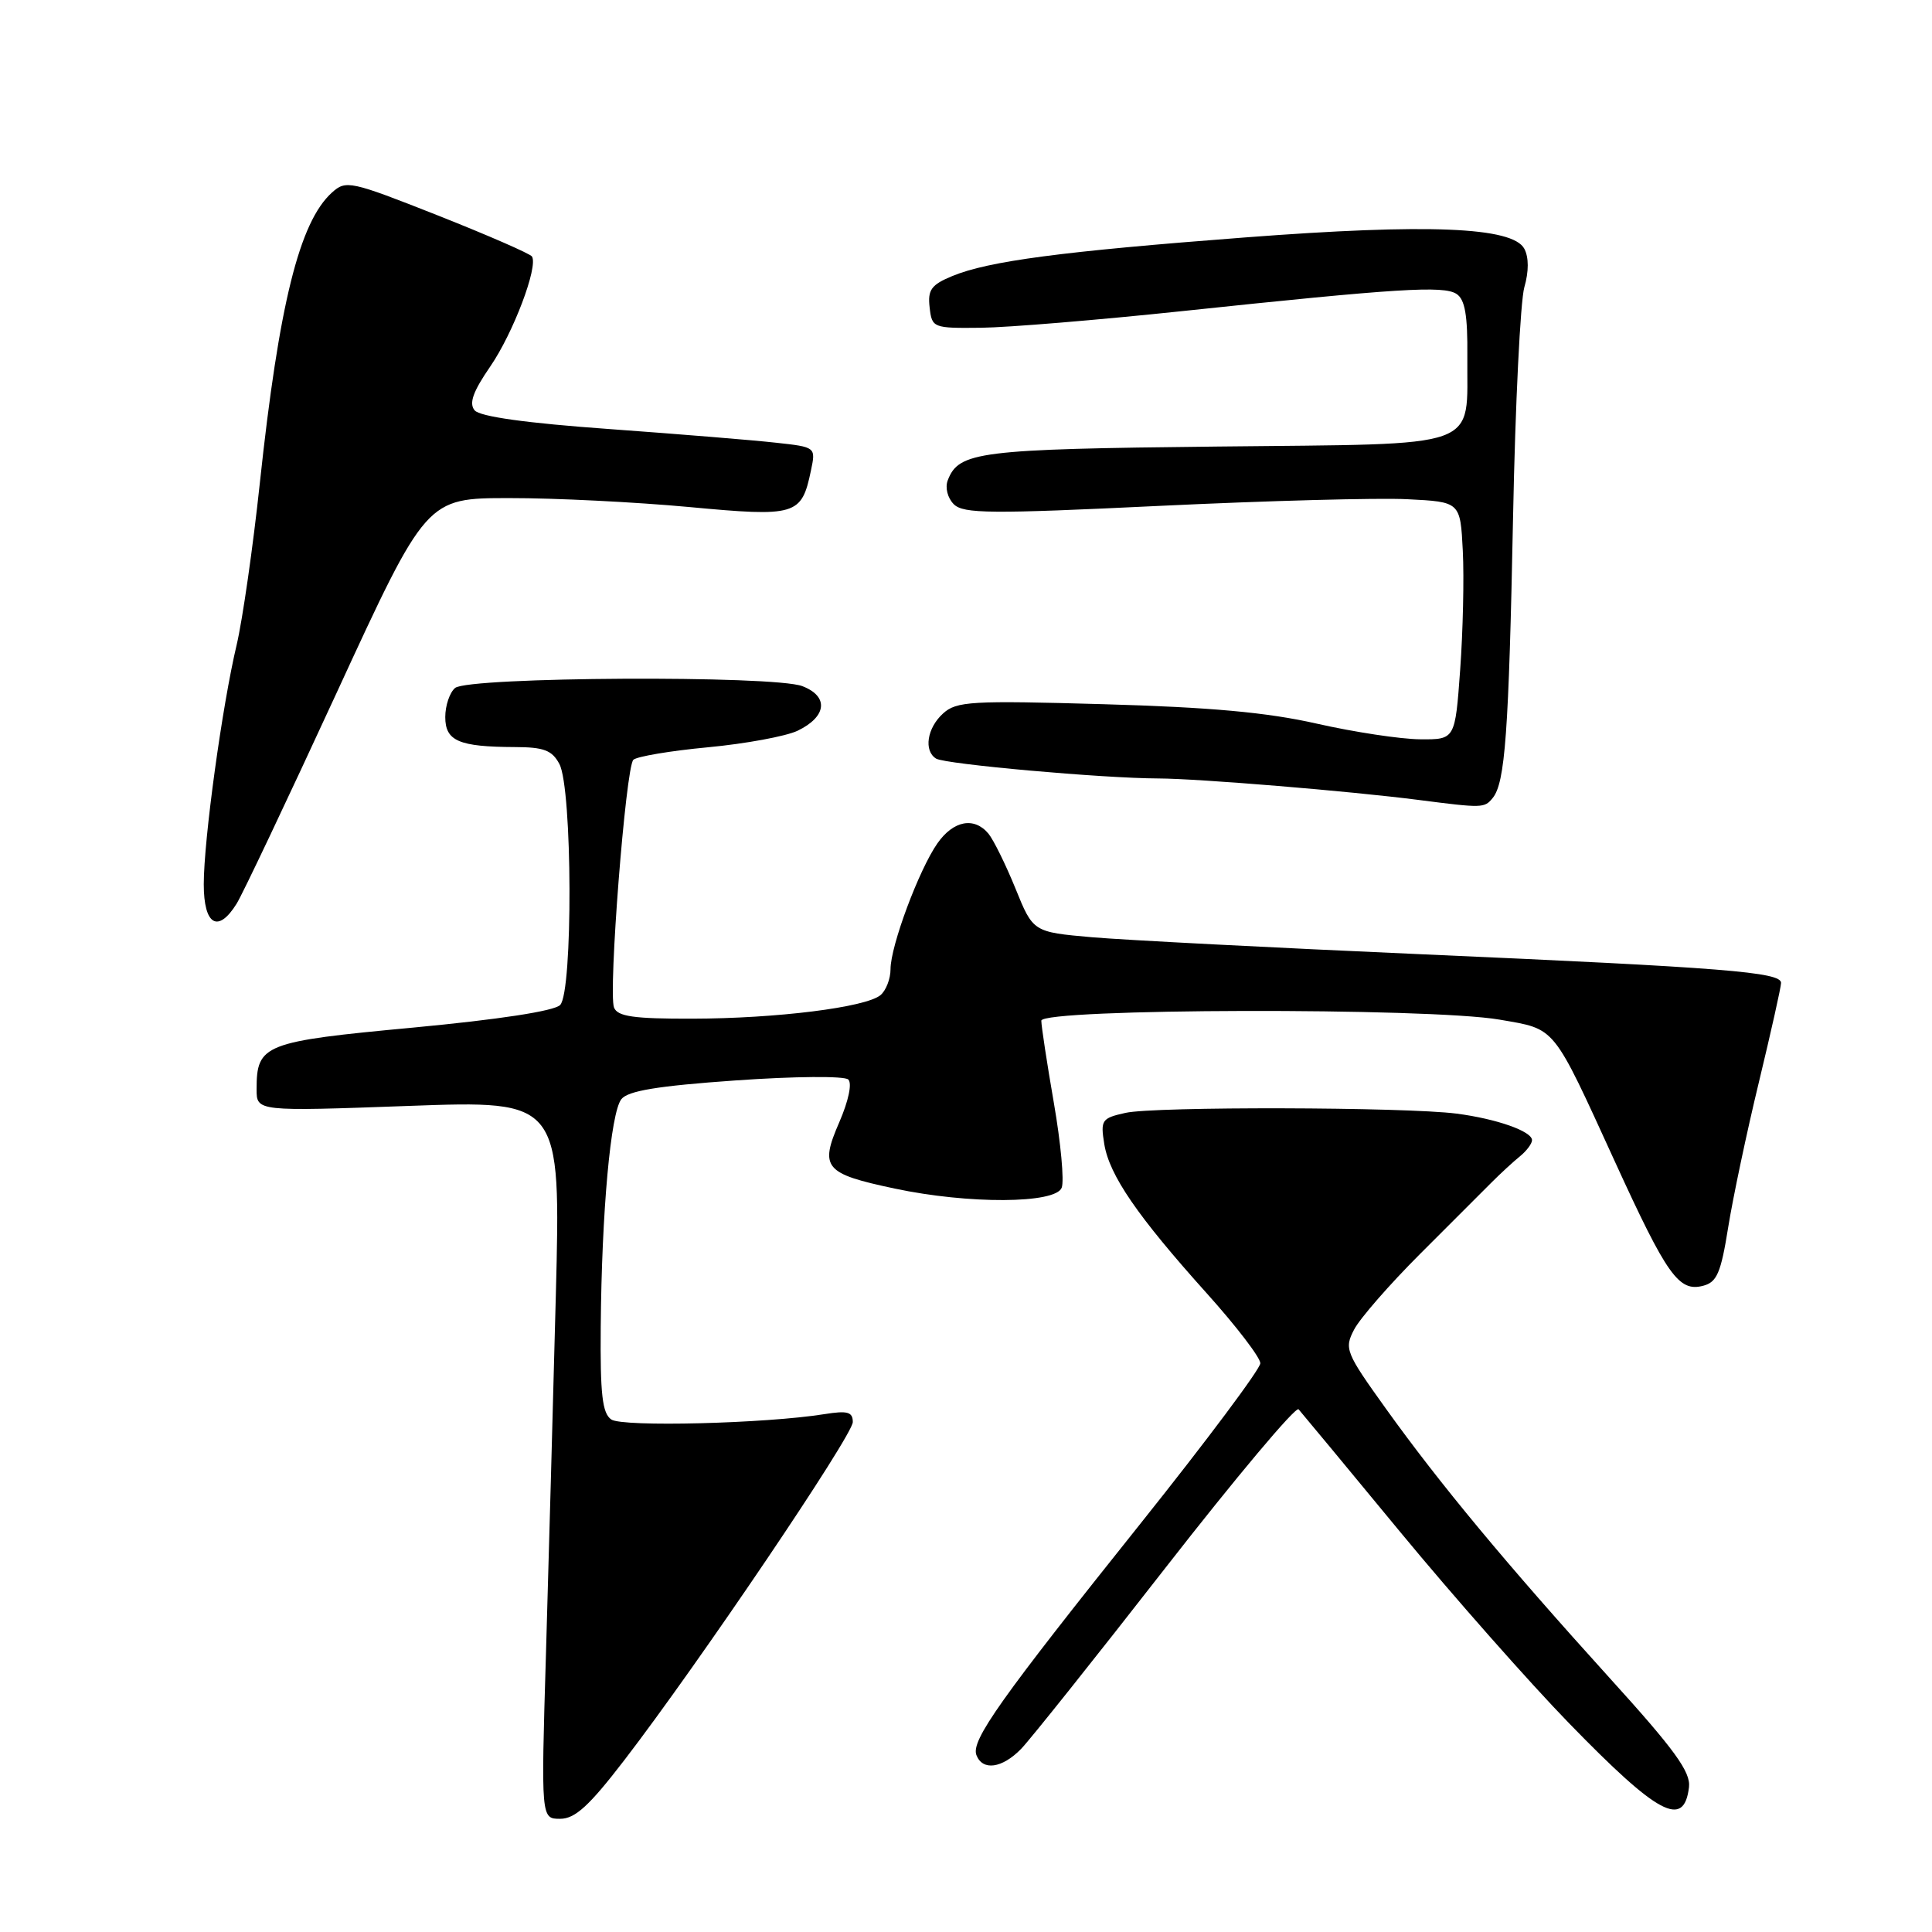 <?xml version="1.0" encoding="UTF-8" standalone="no"?>
<!DOCTYPE svg PUBLIC "-//W3C//DTD SVG 1.1//EN" "http://www.w3.org/Graphics/SVG/1.1/DTD/svg11.dtd" >
<svg xmlns="http://www.w3.org/2000/svg" xmlns:xlink="http://www.w3.org/1999/xlink" version="1.1" viewBox="0 0 256 256">
 <g >
 <path fill="currentColor"
d=" M 82.71 233.25 C 92.53 220.48 113.00 190.19 113.00 188.43 C 113.00 187.09 112.31 186.89 109.25 187.38 C 101.44 188.63 82.49 189.11 81.00 188.09 C 79.81 187.28 79.52 184.77 79.60 175.78 C 79.73 160.56 80.91 147.48 82.33 145.65 C 83.20 144.54 87.11 143.89 97.50 143.16 C 105.33 142.61 111.90 142.56 112.40 143.04 C 112.93 143.54 112.43 145.88 111.21 148.70 C 108.58 154.74 109.23 155.52 118.55 157.49 C 128.34 159.57 139.87 159.51 140.68 157.38 C 141.03 156.49 140.56 151.43 139.64 146.13 C 138.72 140.83 137.98 135.94 137.98 135.25 C 138.01 133.61 189.39 133.49 198.72 135.11 C 206.24 136.42 205.63 135.67 214.02 154.00 C 220.90 169.04 222.45 171.22 225.68 170.37 C 227.50 169.90 228.03 168.66 228.99 162.65 C 229.62 158.72 231.45 150.04 233.07 143.36 C 234.68 136.68 236.00 130.78 236.00 130.24 C 236.00 128.81 228.55 128.21 188.50 126.45 C 168.70 125.58 148.99 124.56 144.70 124.19 C 136.89 123.50 136.89 123.50 134.55 117.72 C 133.26 114.55 131.65 111.29 130.98 110.47 C 129.09 108.20 126.33 108.72 124.21 111.75 C 121.77 115.24 118.00 125.34 118.00 128.42 C 118.00 129.70 117.40 131.25 116.67 131.86 C 114.72 133.48 102.89 134.96 91.72 134.98 C 83.94 135.00 81.82 134.69 81.36 133.50 C 80.58 131.47 82.91 101.71 83.92 100.68 C 84.37 100.24 88.81 99.49 93.80 99.02 C 98.80 98.55 104.14 97.56 105.68 96.83 C 109.56 94.96 109.85 92.28 106.32 90.92 C 102.54 89.46 62.09 89.68 60.30 91.16 C 59.59 91.76 59.00 93.49 59.00 95.01 C 59.00 98.19 60.80 98.96 68.21 98.99 C 72.06 99.00 73.15 99.41 74.12 101.23 C 75.85 104.45 75.93 131.46 74.22 133.17 C 73.43 133.97 66.10 135.09 54.76 136.16 C 34.95 138.01 34.00 138.38 34.00 144.33 C 34.00 147.27 34.00 147.27 54.16 146.54 C 74.31 145.81 74.31 145.81 73.65 171.66 C 73.28 185.87 72.69 207.29 72.34 219.25 C 71.69 241.00 71.69 241.00 74.22 241.00 C 76.20 241.00 78.06 239.30 82.71 233.25 Z  M 223.80 236.81 C 224.04 234.79 221.91 231.85 213.30 222.36 C 199.64 207.28 190.78 196.62 183.65 186.67 C 178.29 179.20 178.10 178.71 179.43 176.17 C 180.19 174.70 184.12 170.20 188.16 166.16 C 192.20 162.12 196.47 157.84 197.66 156.66 C 198.85 155.47 200.53 153.92 201.41 153.21 C 202.28 152.50 203.00 151.54 203.00 151.08 C 203.00 149.90 198.31 148.25 193.00 147.56 C 186.19 146.68 152.97 146.60 149.14 147.46 C 145.98 148.16 145.81 148.41 146.32 151.58 C 146.99 155.73 150.71 161.14 159.91 171.38 C 163.81 175.72 167.00 179.88 167.00 180.64 C 167.00 181.39 159.89 190.90 151.21 201.77 C 132.49 225.20 128.64 230.62 129.38 232.56 C 130.20 234.68 132.78 234.32 135.30 231.74 C 136.51 230.49 145.12 219.69 154.44 207.73 C 163.76 195.77 171.69 186.32 172.07 186.74 C 172.44 187.16 178.51 194.47 185.54 203.00 C 192.58 211.53 202.65 222.93 207.92 228.35 C 219.73 240.50 223.14 242.32 223.80 236.81 Z  M 31.35 119.75 C 32.13 118.51 38.10 105.91 44.63 91.75 C 56.50 66.00 56.50 66.00 67.50 66.00 C 73.55 65.99 84.25 66.53 91.28 67.18 C 105.51 68.51 106.21 68.30 107.45 62.37 C 108.11 59.24 108.11 59.24 102.80 58.66 C 99.89 58.33 89.95 57.52 80.72 56.85 C 69.69 56.06 63.58 55.20 62.89 54.37 C 62.12 53.44 62.67 51.89 64.97 48.55 C 68.00 44.14 71.33 35.35 70.49 33.99 C 70.26 33.62 64.64 31.17 58.00 28.54 C 46.40 23.96 45.84 23.84 43.98 25.52 C 39.67 29.41 36.96 40.35 34.43 64.00 C 33.52 72.53 32.13 82.17 31.36 85.44 C 29.44 93.51 27.00 111.27 27.00 117.17 C 27.00 122.59 28.89 123.70 31.35 119.75 Z  M 197.78 105.75 C 199.44 103.74 199.92 97.13 200.49 68.45 C 200.78 53.57 201.46 39.90 201.98 38.07 C 202.59 35.96 202.58 34.09 201.98 32.96 C 200.43 30.07 189.21 29.61 165.00 31.46 C 140.70 33.31 130.99 34.59 126.18 36.58 C 123.40 37.73 122.91 38.40 123.18 40.73 C 123.49 43.45 123.62 43.50 130.00 43.43 C 133.57 43.39 145.50 42.40 156.50 41.24 C 185.23 38.20 191.29 37.82 193.00 38.95 C 194.12 39.68 194.48 41.79 194.43 47.22 C 194.32 59.73 196.97 58.77 161.26 59.17 C 129.63 59.51 127.04 59.84 125.58 63.65 C 125.21 64.61 125.56 65.99 126.38 66.81 C 127.65 68.08 131.23 68.11 153.67 67.03 C 167.88 66.35 182.65 65.95 186.50 66.15 C 193.50 66.50 193.50 66.50 193.83 73.00 C 194.01 76.58 193.85 83.66 193.48 88.75 C 192.81 98.00 192.81 98.00 188.16 97.96 C 185.60 97.94 179.45 97.01 174.50 95.89 C 167.89 94.39 160.37 93.71 146.21 93.31 C 128.68 92.81 126.74 92.92 124.96 94.54 C 122.84 96.46 122.37 99.49 124.04 100.52 C 125.24 101.26 146.12 103.13 153.50 103.15 C 158.84 103.17 178.92 104.83 188.00 106.00 C 196.46 107.09 196.69 107.08 197.78 105.75 Z "/>
</g>
</svg>